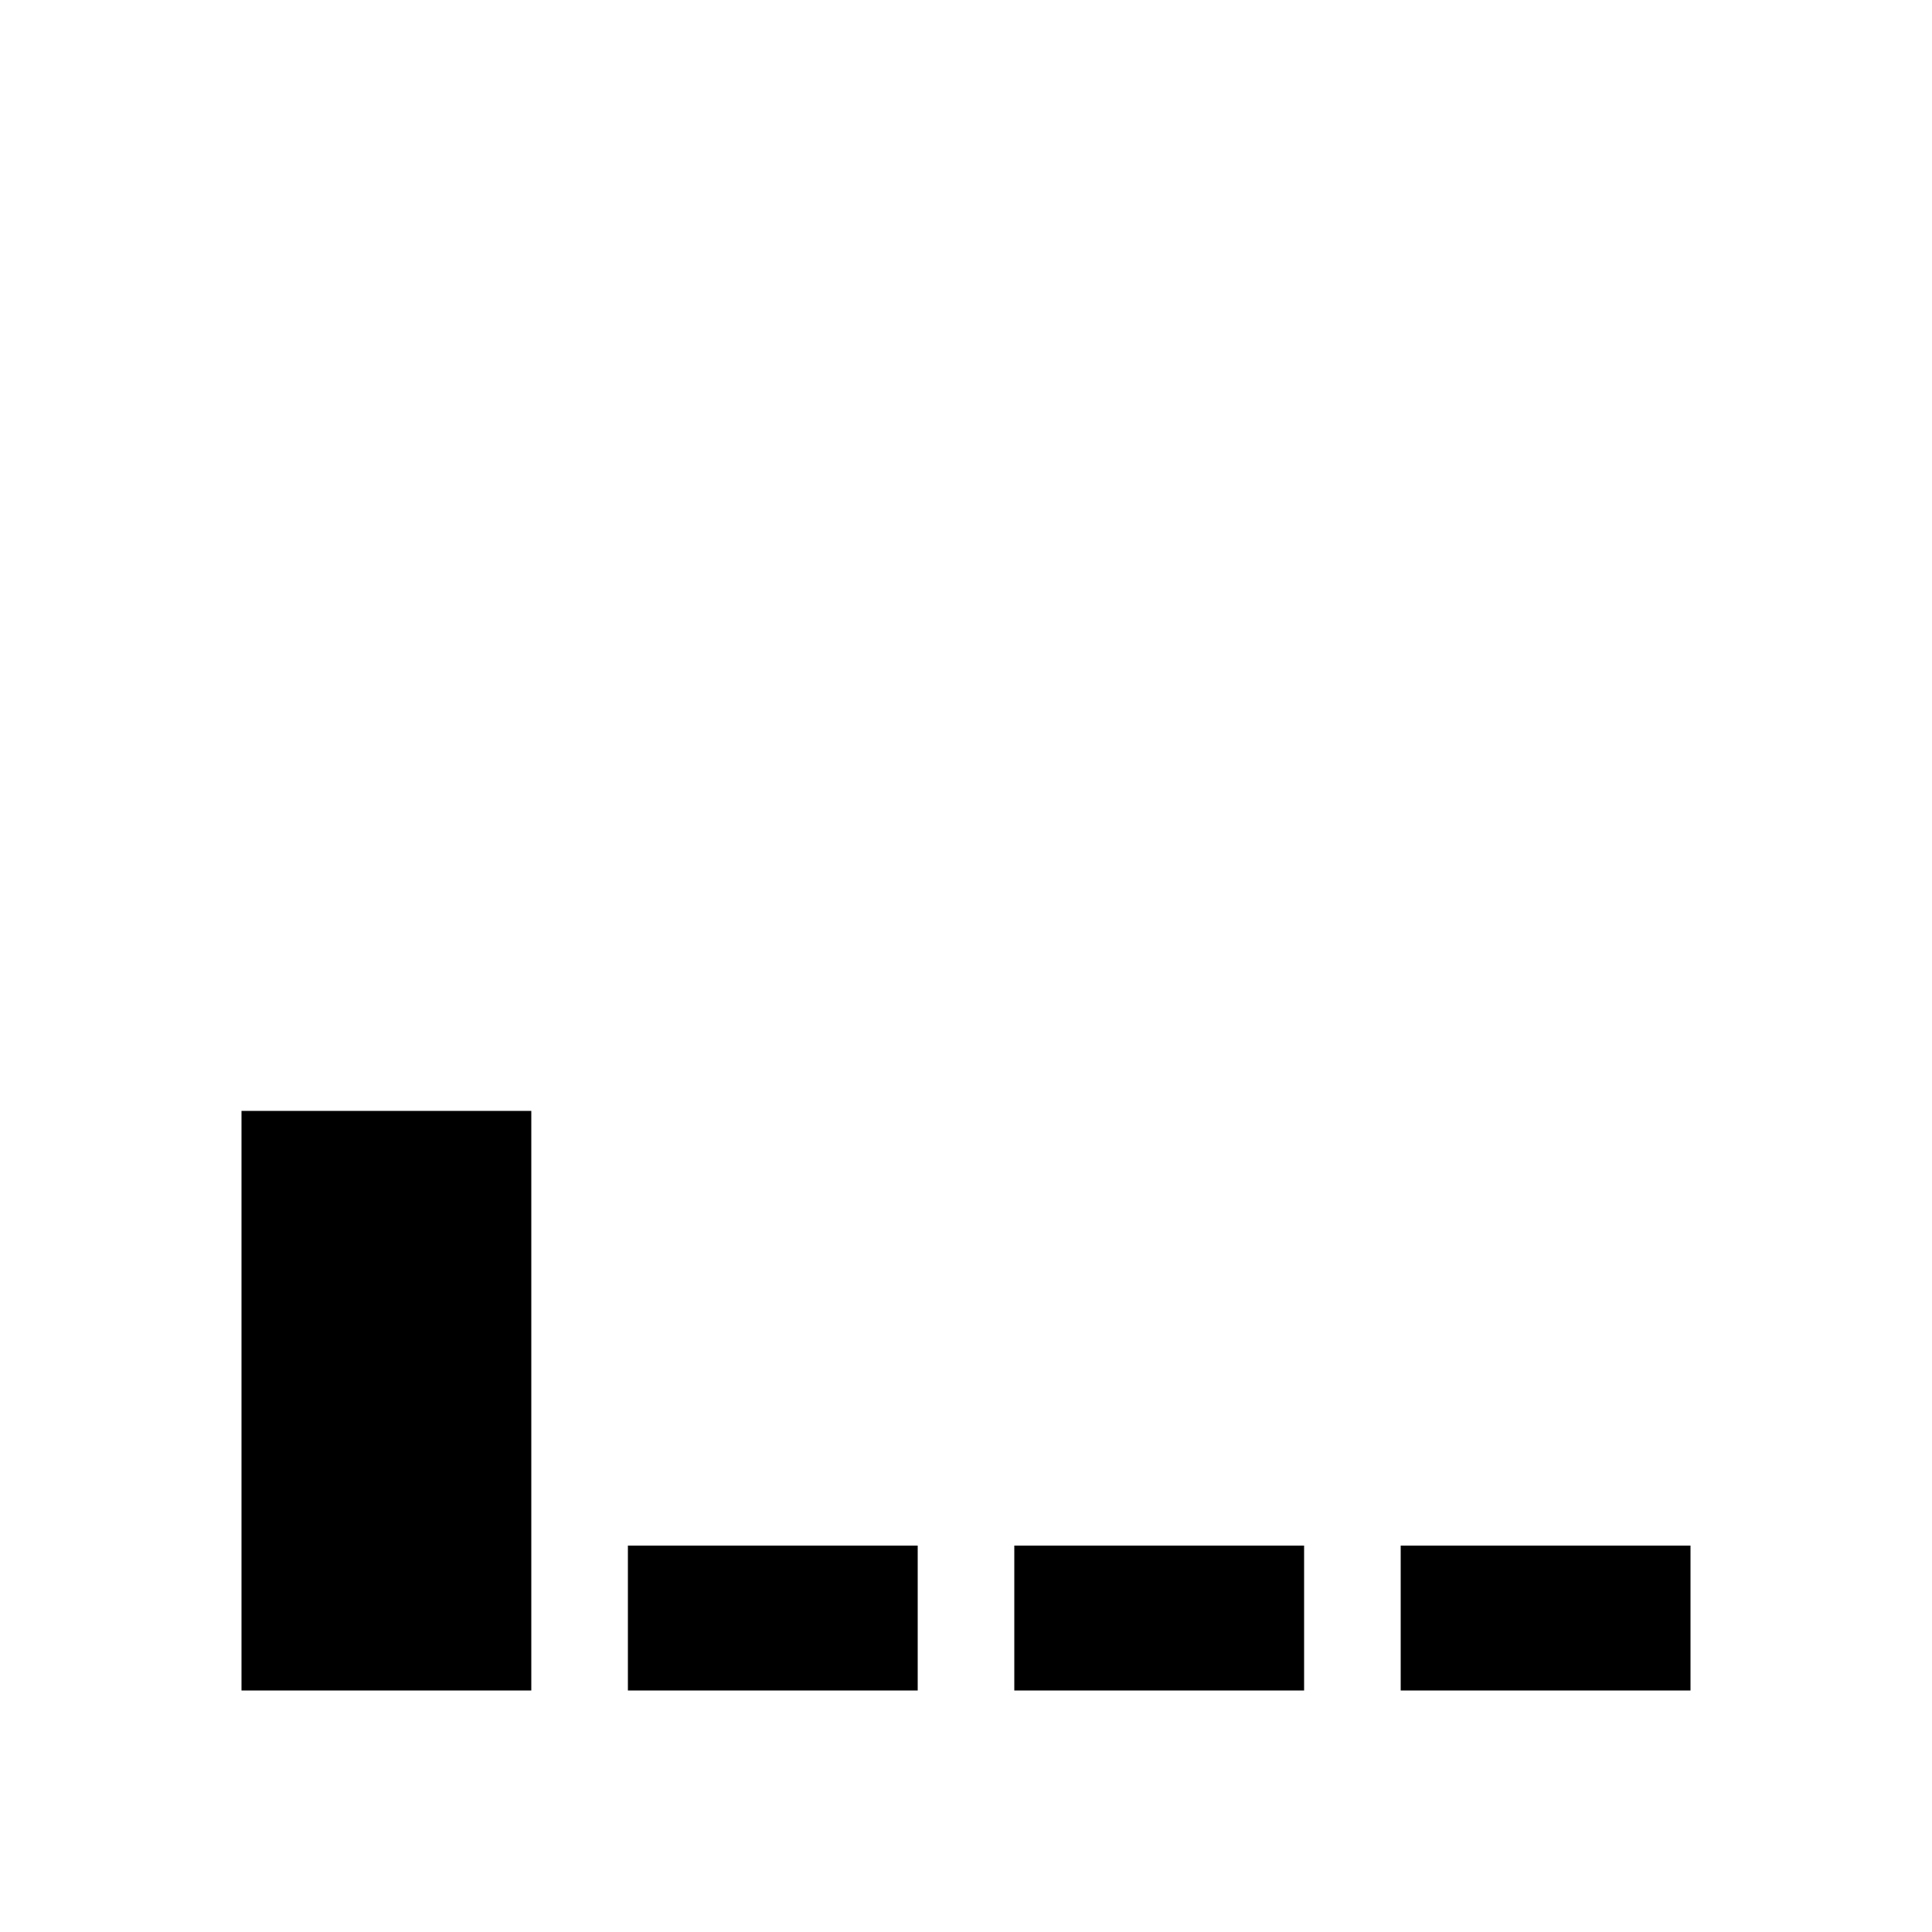 <svg width="24" height="24" viewBox="0 0 24 24" fill="currentColor" xmlns="http://www.w3.org/2000/svg">
<path fill-rule="evenodd" clip-rule="evenodd" d="M6.6 21H3V13.8H6.6V21ZM11.4 21H7.8V19.2H11.4V21ZM16.2 21H12.6V19.2H16.2V21ZM21 21H17.4V19.2H21V21Z" fill="currentColor"/>
</svg>
